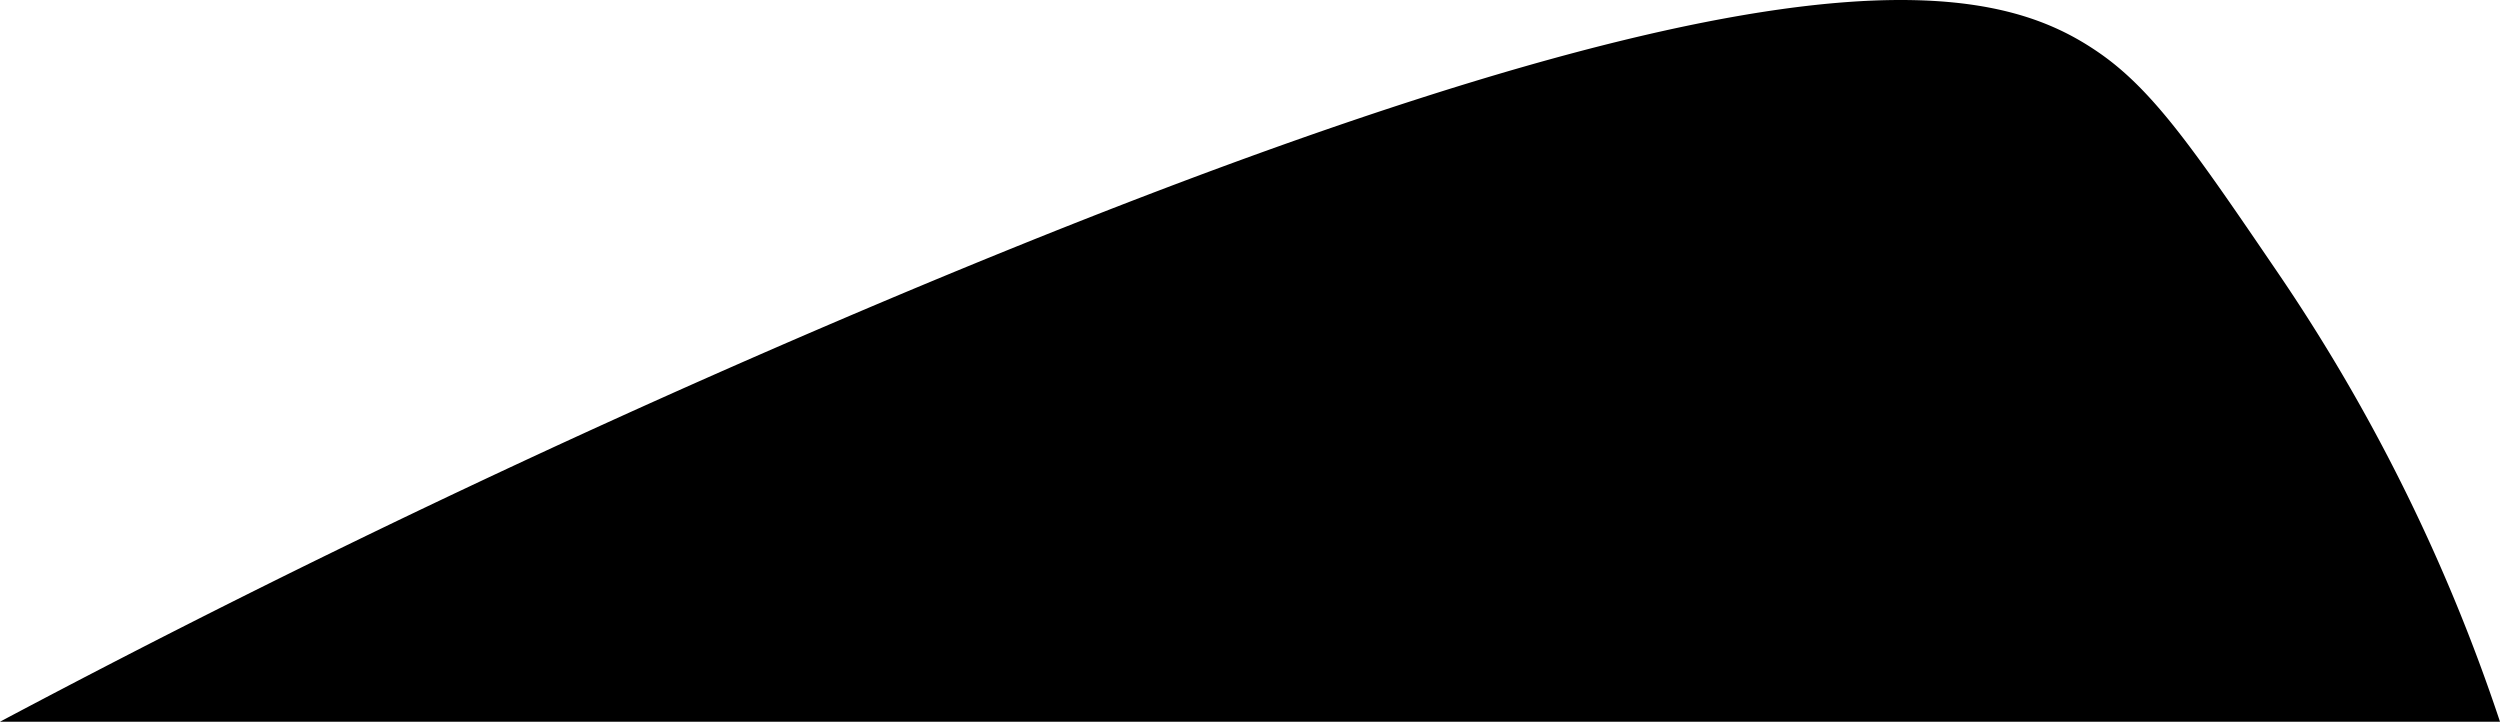 <svg id="Layer_1" data-name="Layer 1" xmlns="http://www.w3.org/2000/svg" viewBox="0 0 866 250">
  <title>mountain</title>
  <path d="M129,768c114.64-60.89,214.63-106.55,290.79-139.09,324-138.45,399.77-117.79,436.18-92.73,19,13.08,33.27,34,61.79,75.87A628.06,628.06,0,0,1,995,768" transform="translate(-129 -518)"/>
</svg>
